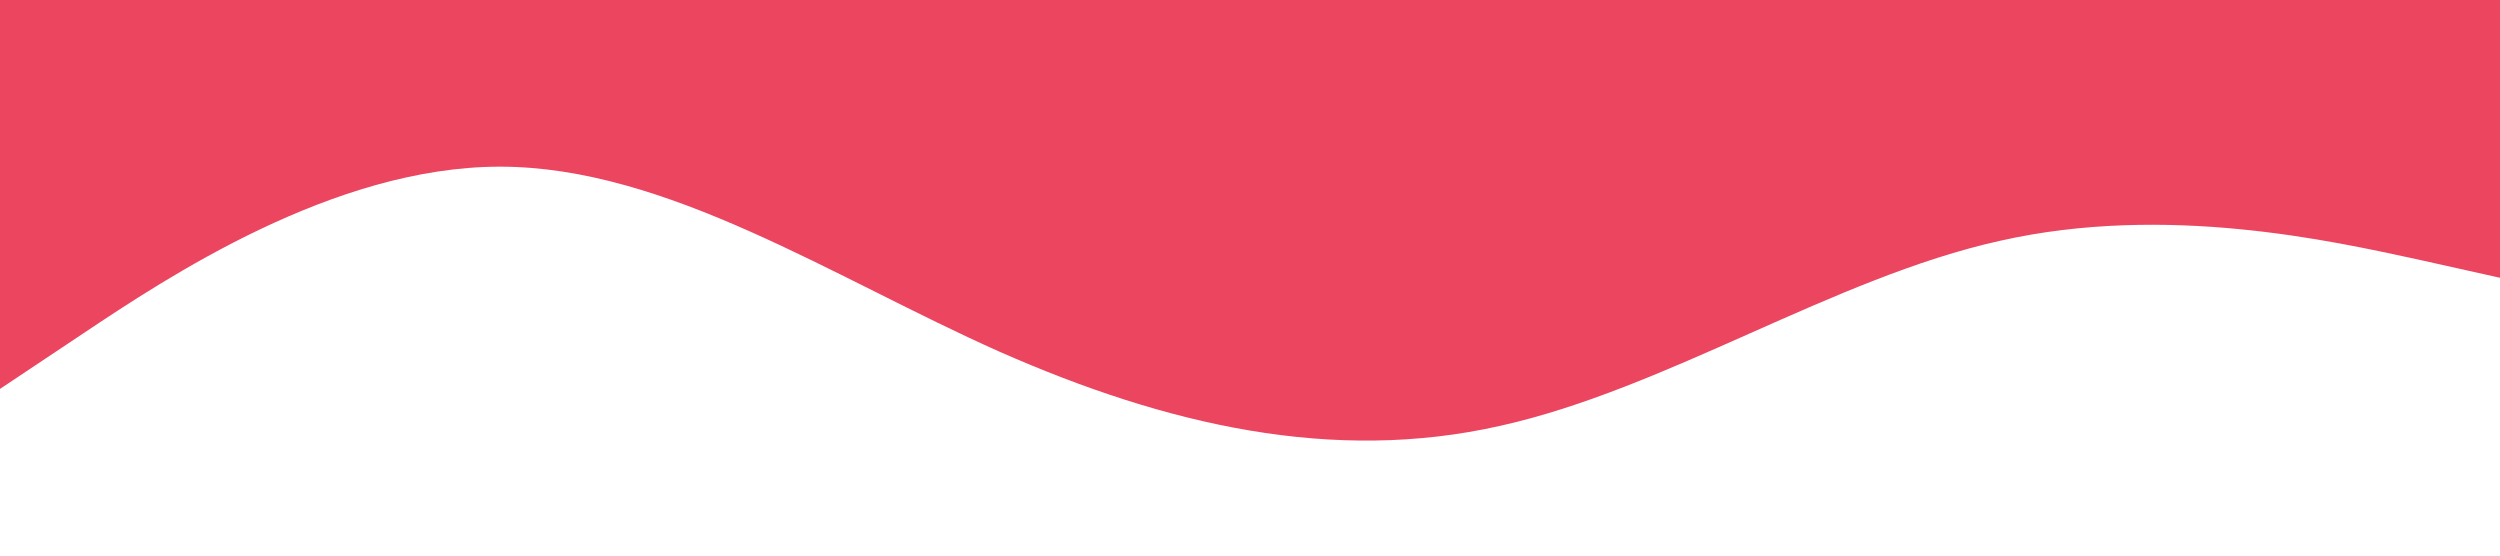 <?xml version="1.0" standalone="no"?><svg xmlns="http://www.w3.org/2000/svg" viewBox="0 0 1440 320"><path fill="#EB455F" fill-opacity="1" d="M0,224L48,192C96,160,192,96,288,96C384,96,480,160,576,202.7C672,245,768,267,864,245.3C960,224,1056,160,1152,138.7C1248,117,1344,139,1392,149.3L1440,160L1440,0L1392,0C1344,0,1248,0,1152,0C1056,0,960,0,864,0C768,0,672,0,576,0C480,0,384,0,288,0C192,0,96,0,48,0L0,0Z"></path></svg>